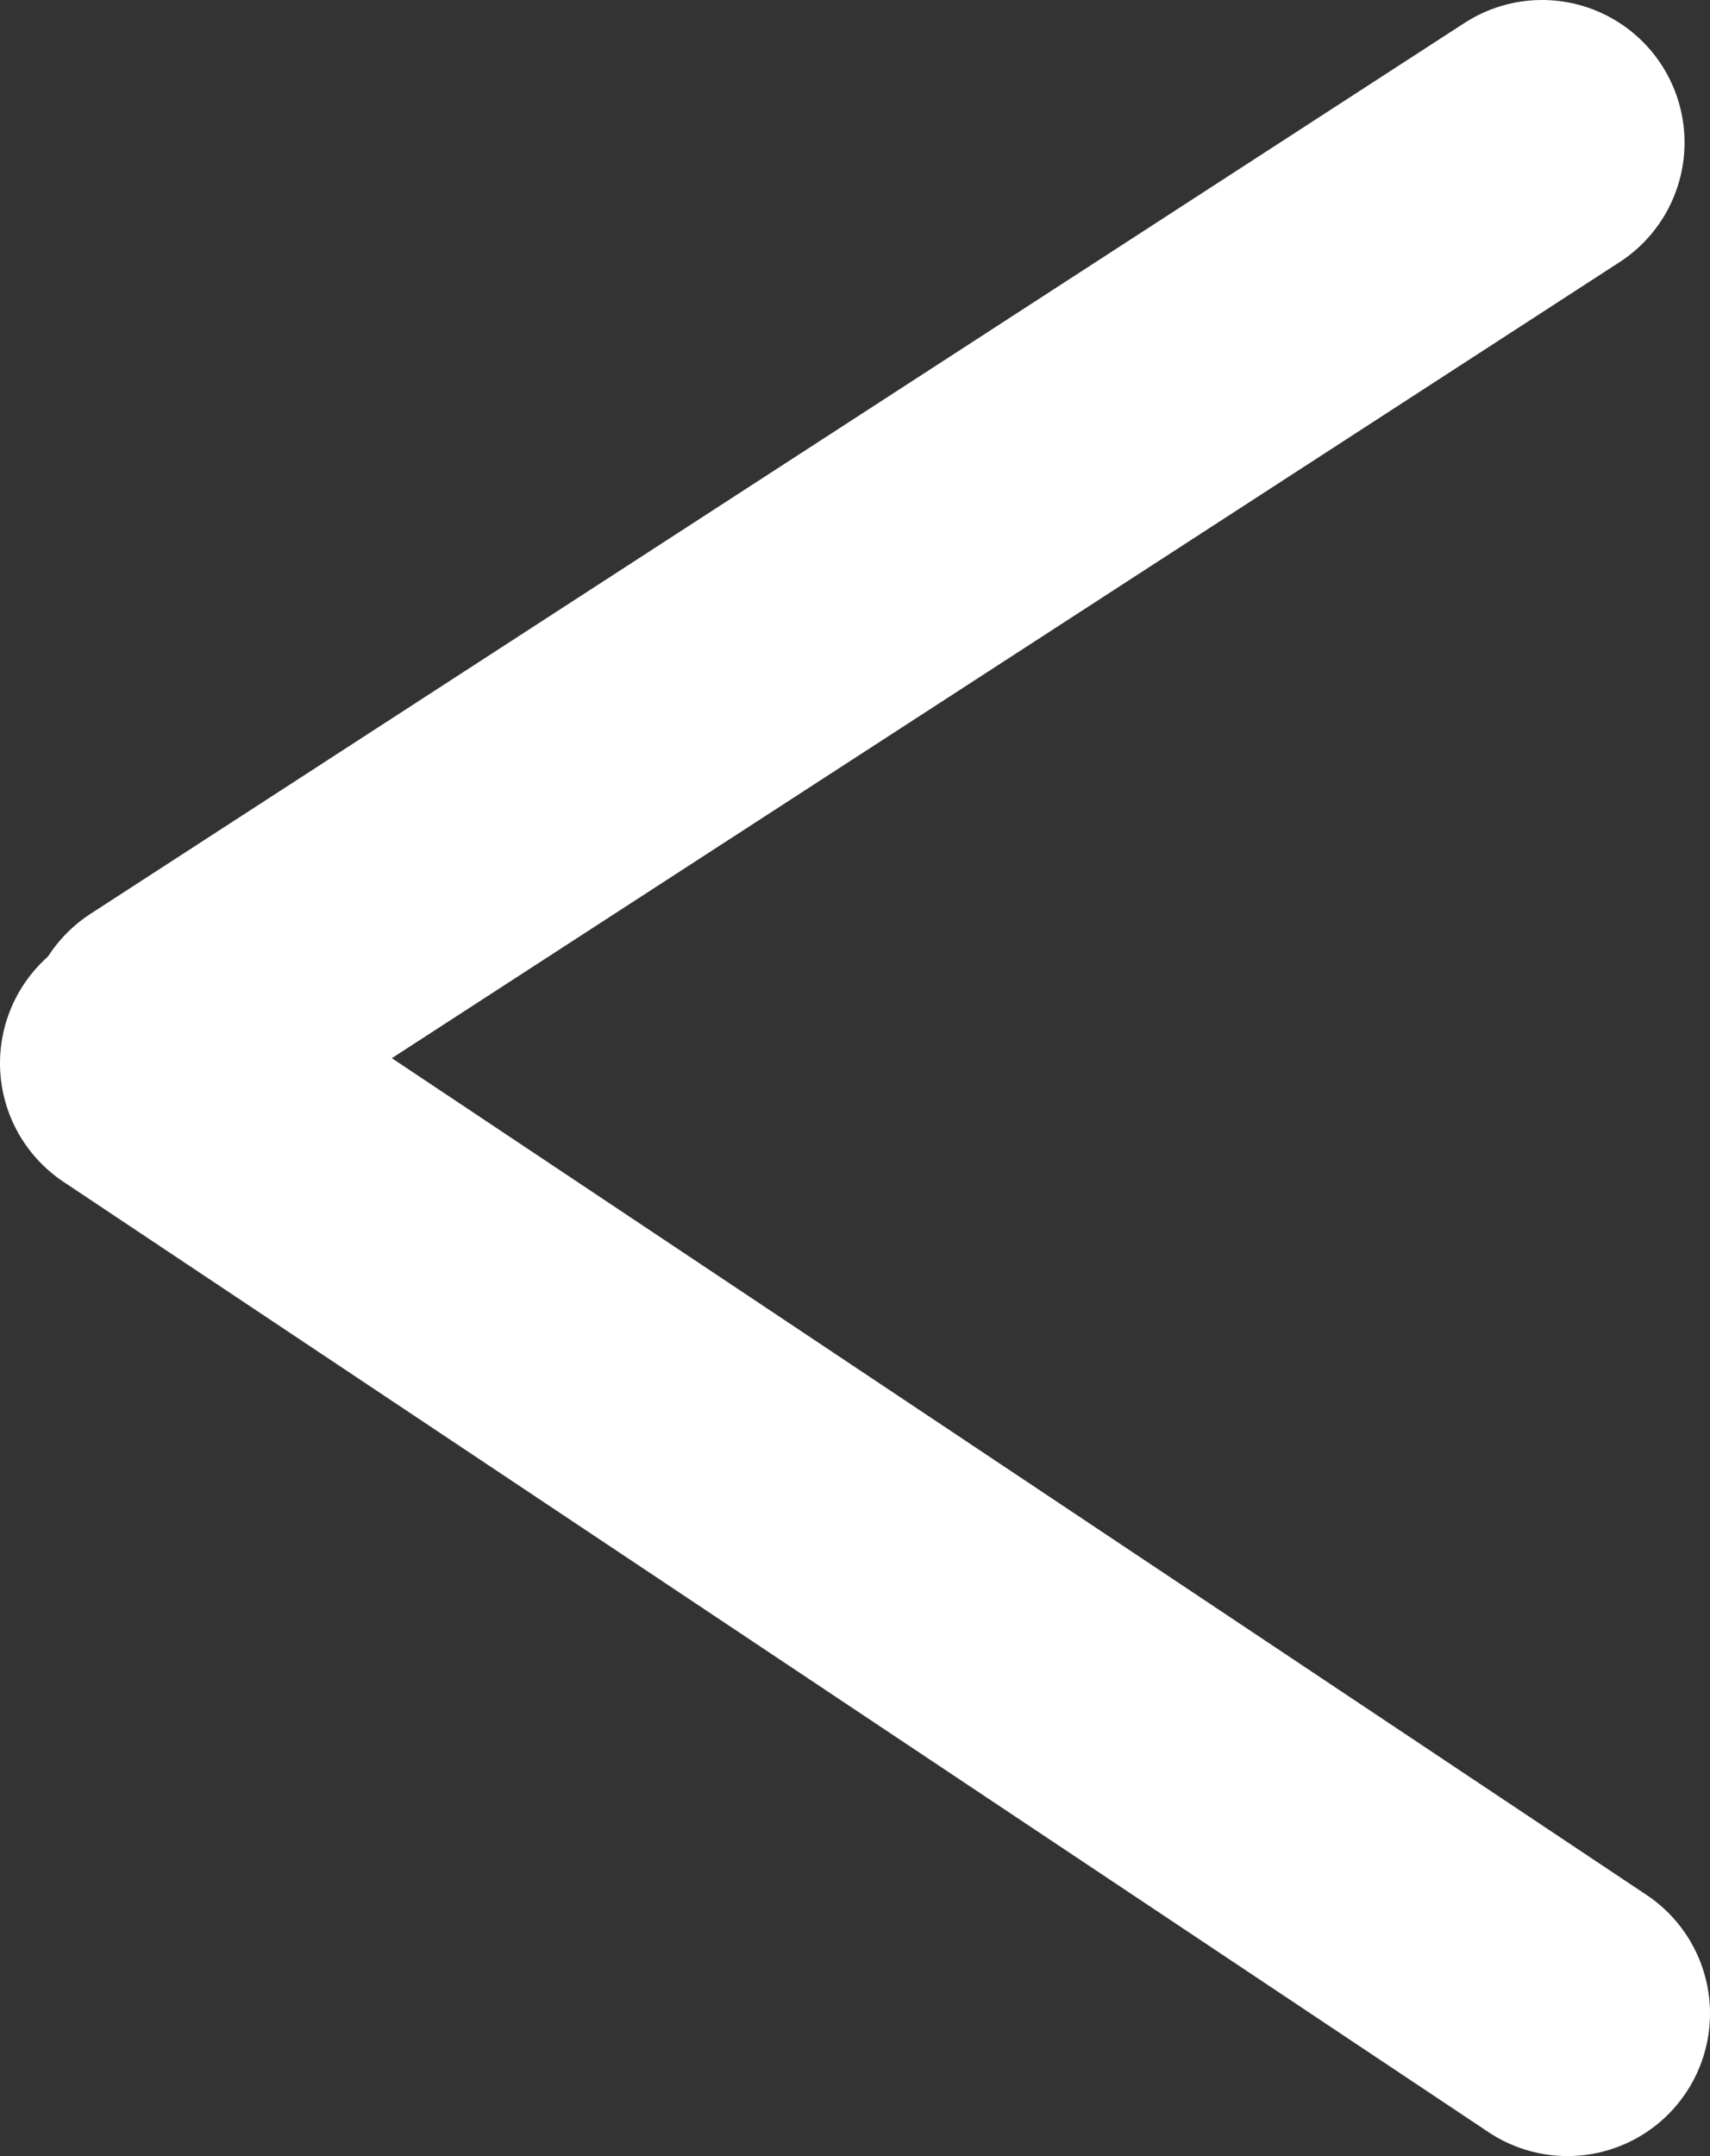 <svg xmlns="http://www.w3.org/2000/svg" width="18" height="22.688" viewBox="0 0 18 22.688"><rect x="0" y="0" width="18" height="22.688" fill="#333333" stroke="none"/><g fill="none" fill-rule="evenodd" stroke="#FFF" stroke-linecap="round" stroke-linejoin="round" stroke-width="3" transform="translate(1.5 1.188)"><line x1=".268" x2="14.732" y1=".313" y2="9.688" transform="matrix(1 0 0 -1 0 10)"/><line x2="15" y1="20" y2="10" transform="matrix(1 0 0 -1 0 30)"/></g></svg>
